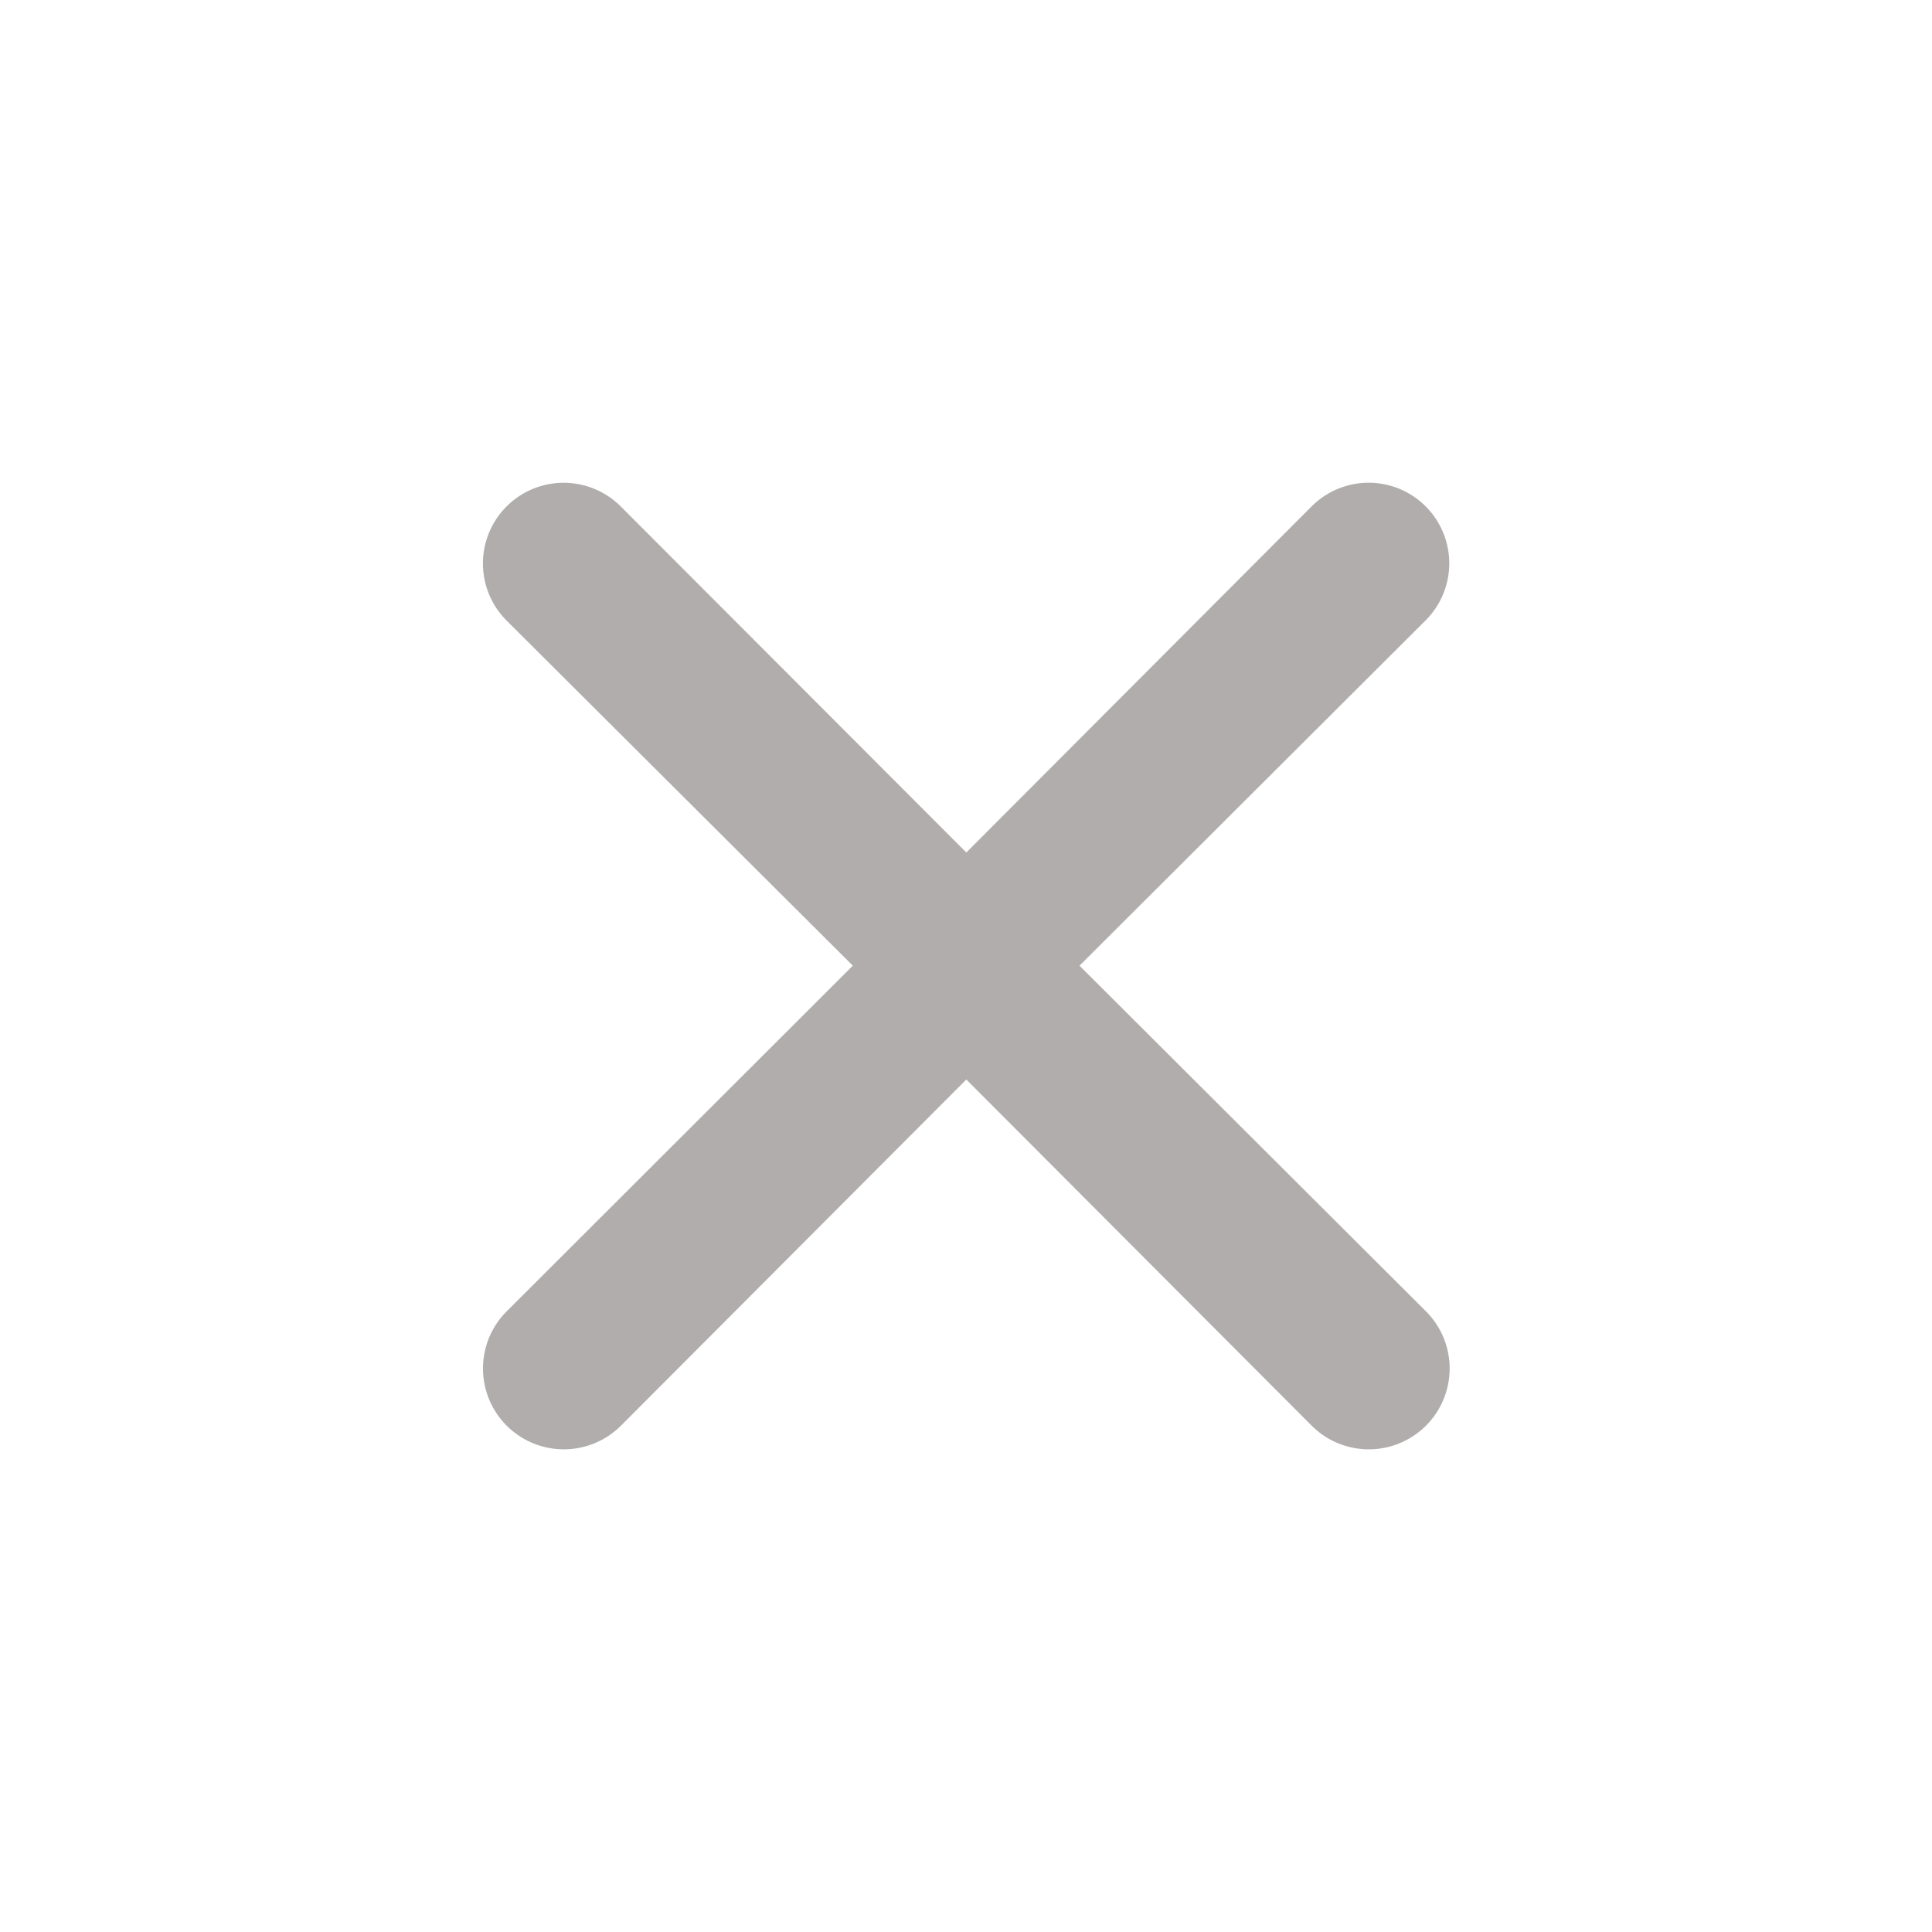 <svg id="close-outline" xmlns="http://www.w3.org/2000/svg" width="24" height="24" viewBox="0 0 24 24">
  <rect id="Rectangle" width="24" height="24" transform="translate(24 24) rotate(180)" opacity="0"/>
  <path id="Path" d="M7.416,6l4.3-4.29A1,1,0,0,0,10.3.294l-4.29,4.3L1.716.294A1,1,0,0,0,.3,1.714L4.6,6,.3,10.294a1,1,0,1,0,1.42,1.42l4.29-4.3,4.29,4.3a1,1,0,1,0,1.42-1.42Z" transform="translate(5.994 5.996)" fill="#b1adad"/>
</svg>
